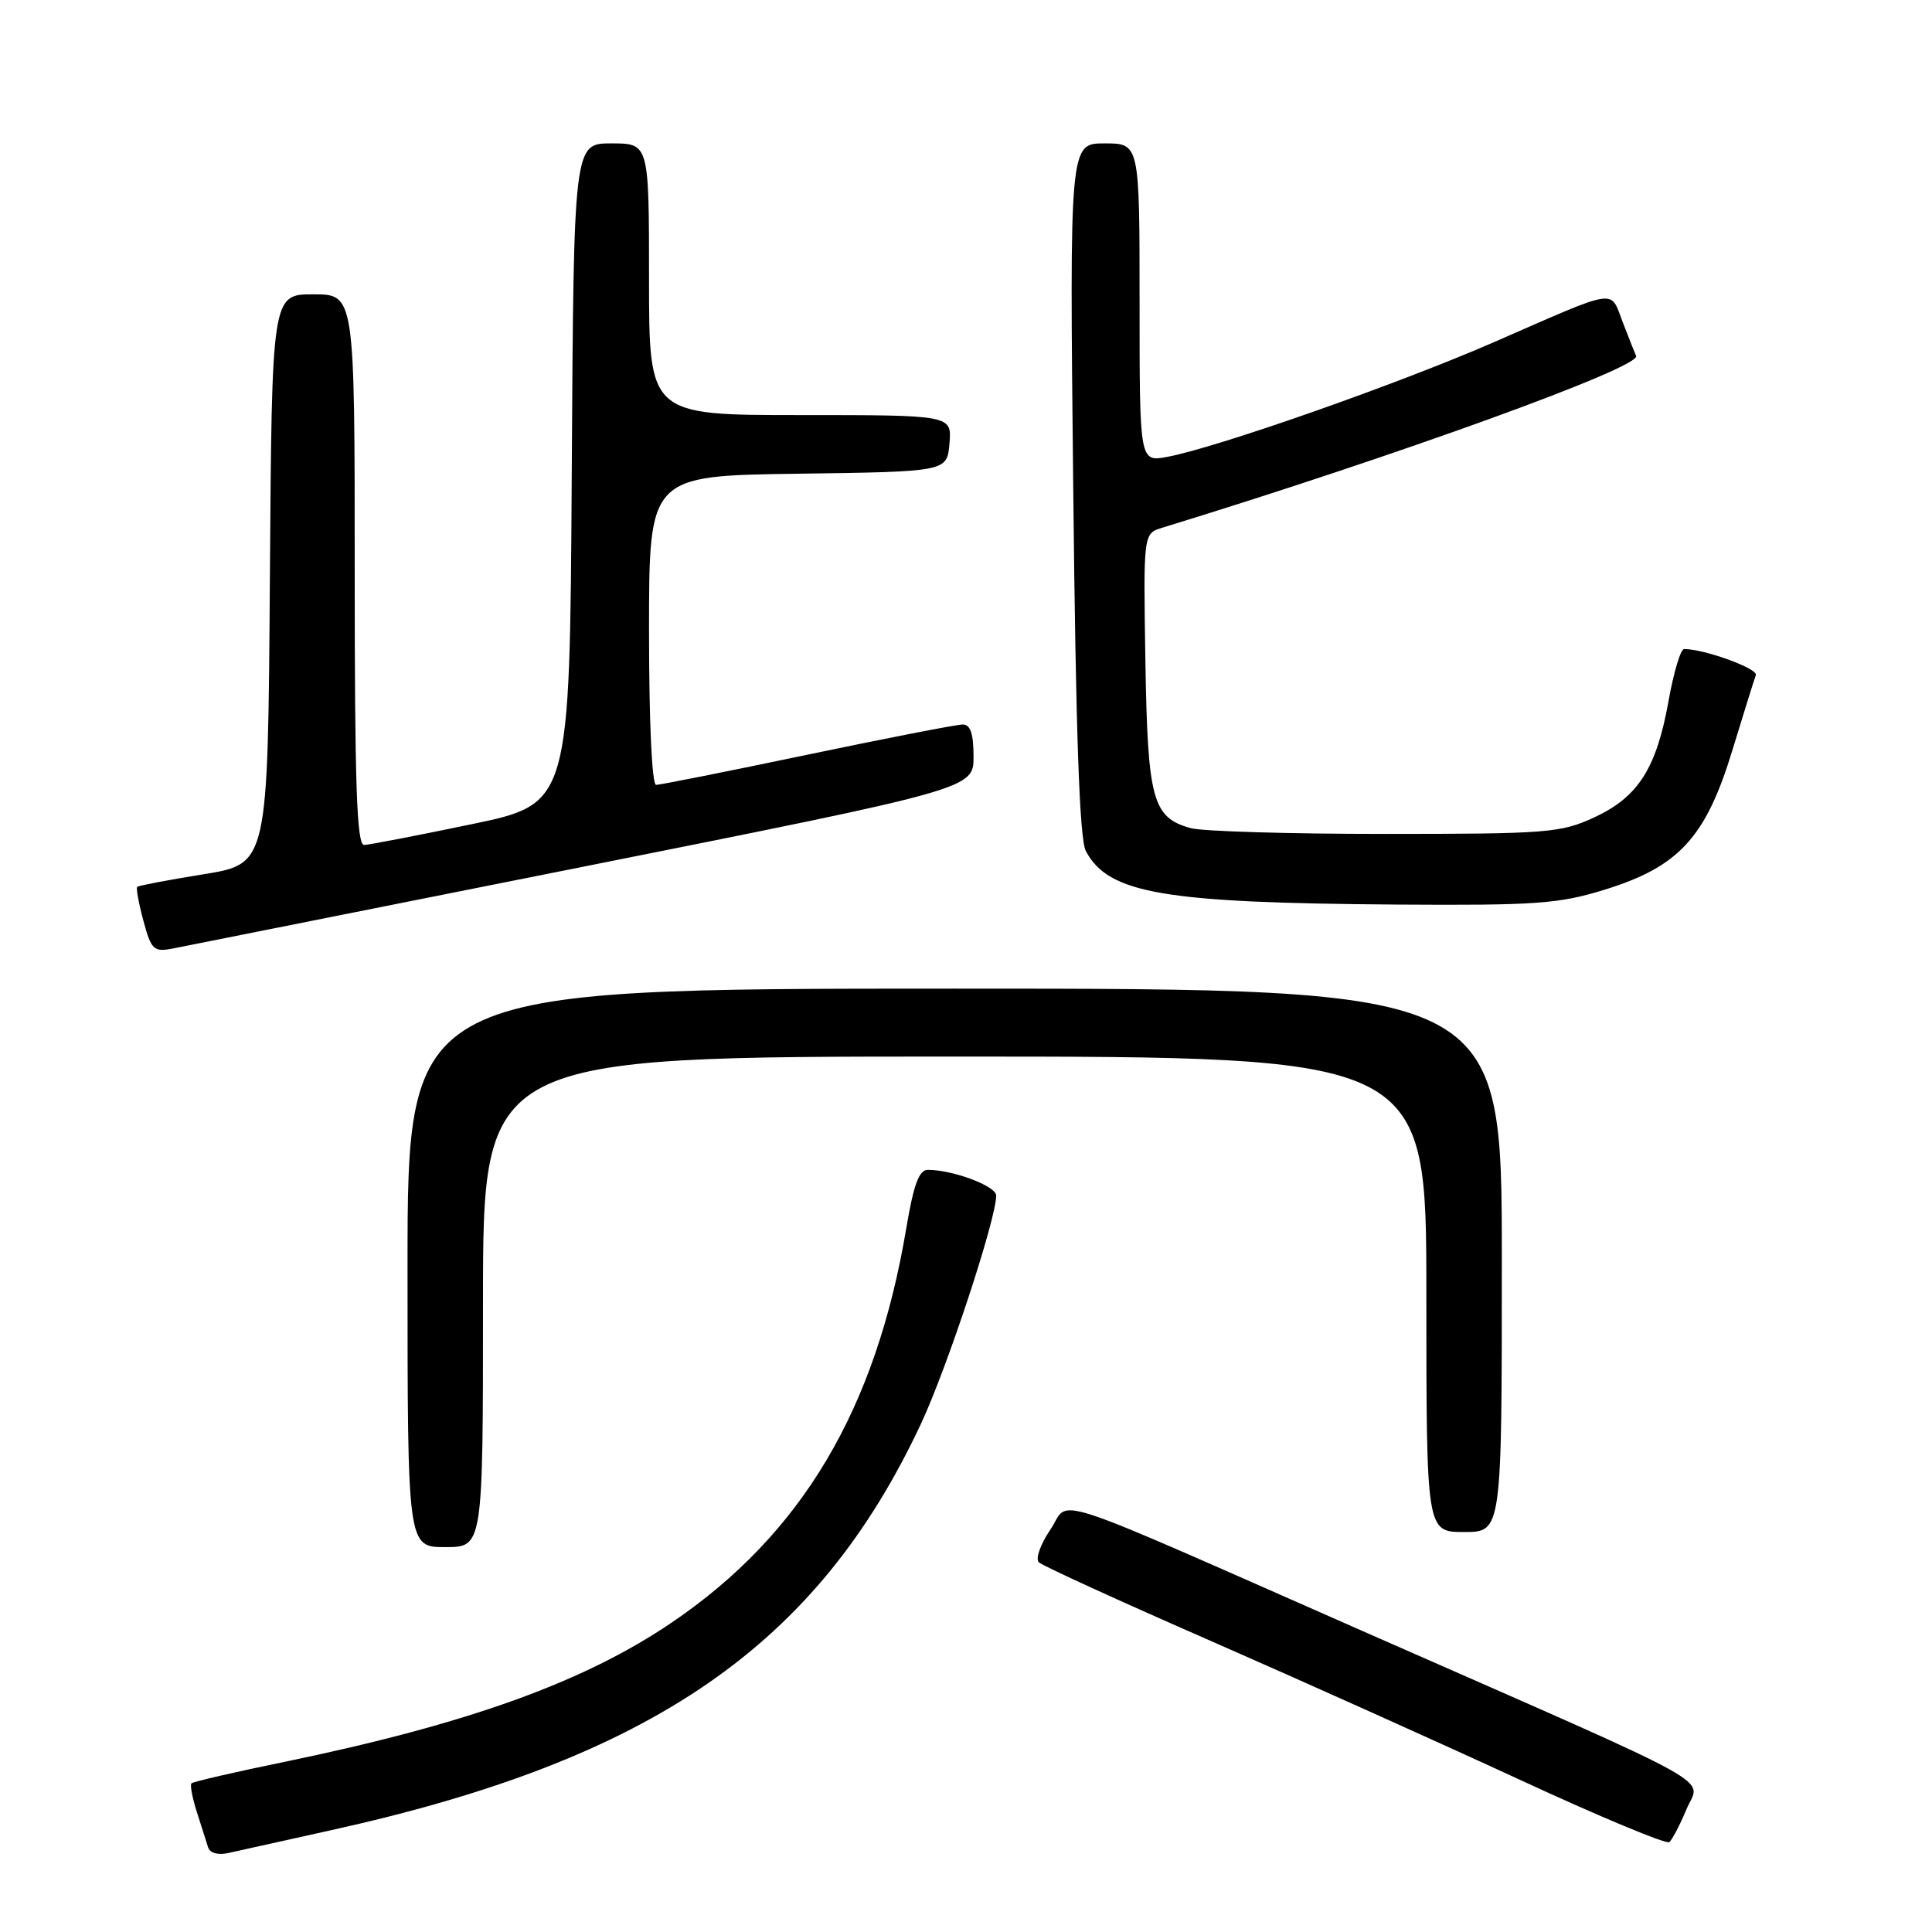 <?xml version="1.0" encoding="UTF-8" standalone="no"?>
<!DOCTYPE svg PUBLIC "-//W3C//DTD SVG 1.1//EN" "http://www.w3.org/Graphics/SVG/1.1/DTD/svg11.dtd" >
<svg xmlns="http://www.w3.org/2000/svg" xmlns:xlink="http://www.w3.org/1999/xlink" version="1.1" viewBox="0 0 256 256">
 <g >
 <path fill="currentColor"
d=" M 43.79 242.53 C 86.42 233.13 108.28 218.07 122.05 188.62 C 125.53 181.17 132.00 161.54 132.00 158.42 C 132.00 157.16 126.30 155.02 122.95 155.01 C 121.78 155.00 121.06 156.96 120.09 162.73 C 116.05 186.81 106.24 203.29 89.02 214.99 C 77.35 222.91 61.96 228.44 37.63 233.47 C 31.09 234.81 25.58 236.09 25.37 236.30 C 25.16 236.50 25.48 238.21 26.08 240.09 C 26.68 241.96 27.35 244.07 27.57 244.77 C 27.80 245.53 28.87 245.84 30.23 245.54 C 31.48 245.26 37.58 243.90 43.79 242.53 Z  M 223.47 239.73 C 225.30 235.36 229.27 237.55 181.50 216.54 C 137.22 197.05 141.95 198.60 139.17 202.70 C 137.86 204.62 137.18 206.56 137.65 207.01 C 138.12 207.47 148.40 212.17 160.50 217.46 C 172.60 222.76 191.05 231.05 201.50 235.88 C 211.95 240.72 220.81 244.41 221.20 244.09 C 221.58 243.76 222.60 241.81 223.47 239.73 Z  M 64.00 172.50 C 64.00 140.00 64.00 140.00 126.50 140.00 C 189.00 140.00 189.00 140.00 189.00 171.50 C 189.00 203.00 189.00 203.00 194.00 203.00 C 199.00 203.00 199.00 203.00 199.00 167.00 C 199.00 131.00 199.00 131.00 126.50 131.00 C 54.00 131.00 54.00 131.00 54.00 168.00 C 54.00 205.00 54.00 205.00 59.00 205.00 C 64.00 205.00 64.00 205.00 64.00 172.50 Z  M 77.25 114.85 C 129.00 104.52 129.00 104.52 129.00 100.26 C 129.00 97.22 128.59 96.00 127.56 96.00 C 126.76 96.00 117.51 97.80 107.00 100.00 C 96.49 102.20 87.46 104.00 86.94 104.00 C 86.38 104.00 86.00 95.67 86.00 83.52 C 86.00 63.04 86.00 63.04 105.75 62.77 C 125.50 62.50 125.50 62.50 125.81 58.75 C 126.12 55.00 126.12 55.00 106.06 55.00 C 86.00 55.00 86.00 55.00 86.00 37.00 C 86.00 19.00 86.00 19.00 81.01 19.00 C 76.02 19.00 76.02 19.00 75.76 62.75 C 75.50 106.50 75.50 106.50 62.50 109.21 C 55.35 110.70 48.94 111.94 48.25 111.96 C 47.27 111.99 47.00 104.05 47.00 75.50 C 47.00 39.00 47.00 39.00 41.51 39.00 C 36.02 39.00 36.02 39.00 35.76 76.73 C 35.50 114.46 35.50 114.46 27.00 115.84 C 22.32 116.59 18.36 117.35 18.18 117.51 C 18.01 117.67 18.38 119.69 19.00 122.00 C 20.03 125.84 20.37 126.16 22.82 125.70 C 24.29 125.41 48.79 120.53 77.25 114.85 Z  M 212.62 117.89 C 222.46 114.85 226.03 110.96 229.53 99.47 C 231.04 94.53 232.44 90.03 232.66 89.46 C 232.99 88.60 225.85 86.00 223.15 86.00 C 222.69 86.00 221.77 89.08 221.10 92.84 C 219.49 101.82 217.07 105.62 211.22 108.32 C 206.80 110.36 205.03 110.50 183.50 110.50 C 170.85 110.50 159.27 110.16 157.76 109.73 C 152.70 108.32 152.07 105.97 151.77 87.56 C 151.50 70.69 151.50 70.69 154.00 69.93 C 185.22 60.35 217.49 48.65 216.80 47.16 C 216.63 46.80 215.83 44.79 215.02 42.69 C 213.31 38.25 214.64 38.05 198.00 45.32 C 185.29 50.87 161.31 59.29 154.66 60.54 C 151.00 61.22 151.00 61.22 151.00 40.11 C 151.00 19.00 151.00 19.00 146.36 19.00 C 141.72 19.00 141.72 19.00 142.21 64.78 C 142.55 97.23 143.04 111.21 143.88 112.77 C 146.89 118.41 154.11 119.64 185.14 119.86 C 203.57 119.98 206.52 119.77 212.62 117.89 Z "/>
</g>
</svg>